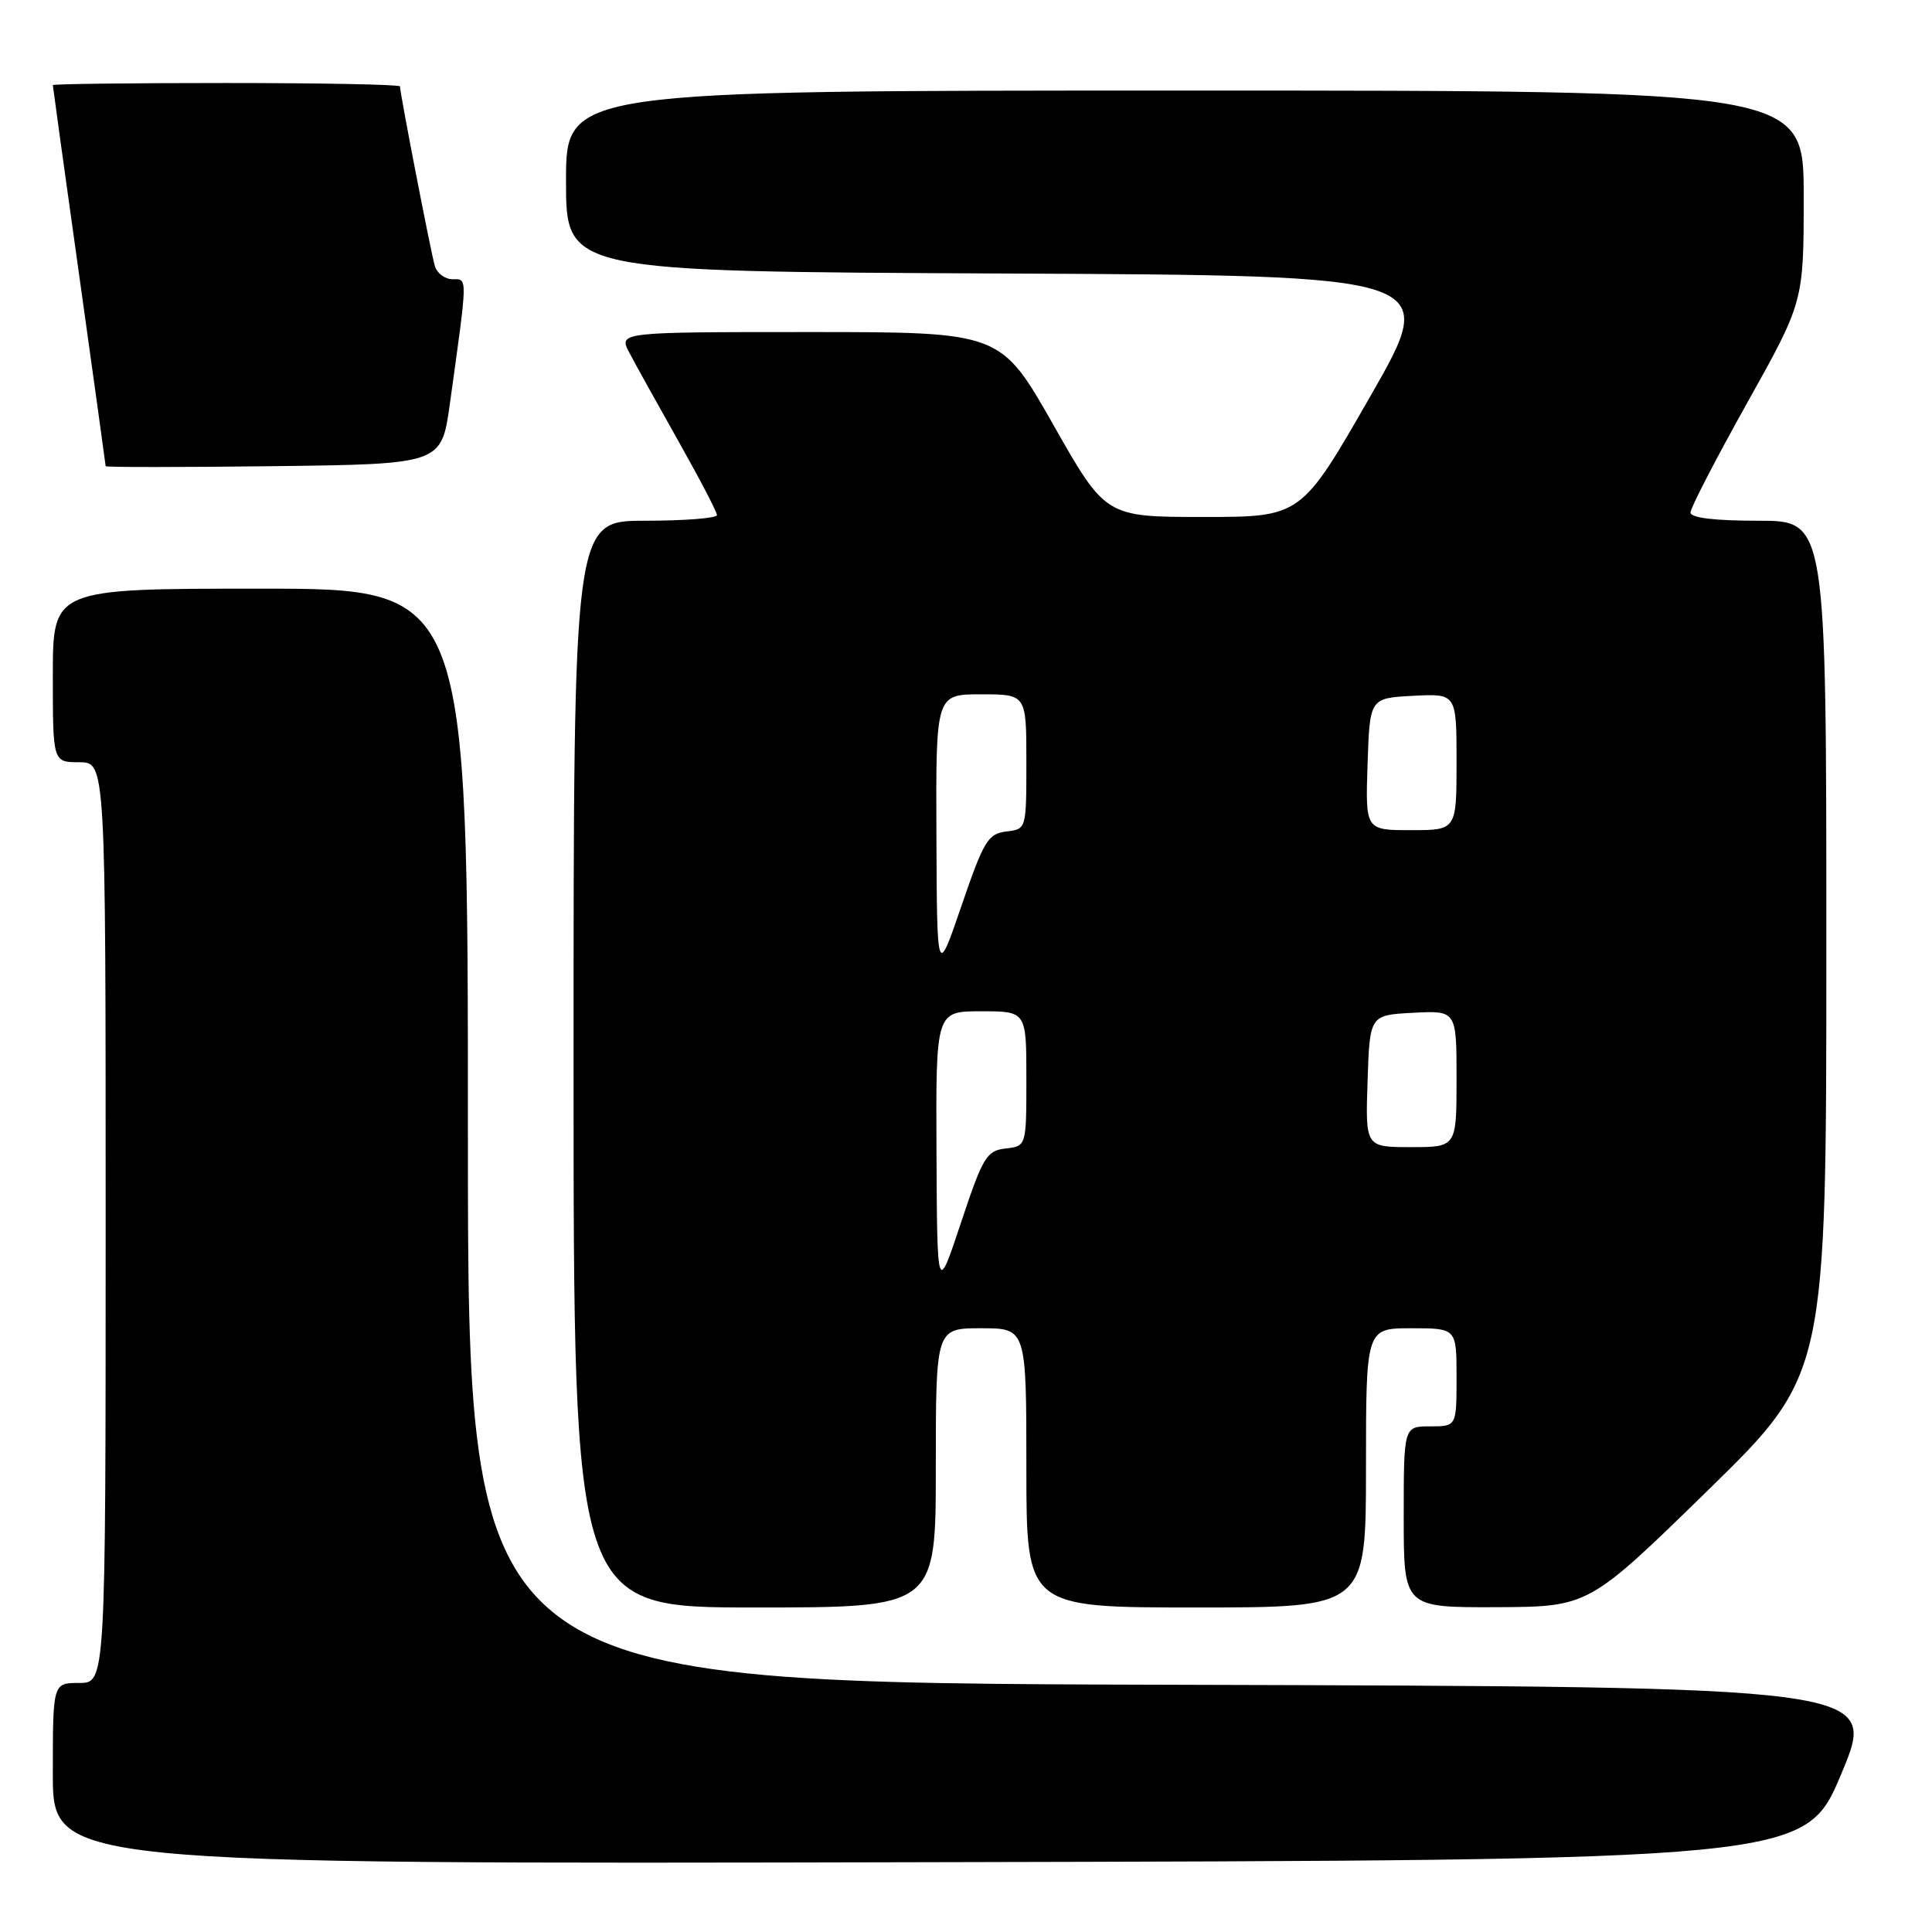 <?xml version="1.0" encoding="UTF-8" standalone="no"?>
<!DOCTYPE svg PUBLIC "-//W3C//DTD SVG 1.1//EN" "http://www.w3.org/Graphics/SVG/1.1/DTD/svg11.dtd" >
<svg xmlns="http://www.w3.org/2000/svg" xmlns:xlink="http://www.w3.org/1999/xlink" version="1.1" viewBox="0 0 256 256">
 <g >
 <path fill="currentColor"
d=" M 244.00 235.00 C 248.81 223.50 248.81 223.50 155.40 223.24 C 62.00 222.99 62.00 222.99 62.00 150.49 C 62.00 78.00 62.00 78.00 34.50 78.00 C 7.00 78.00 7.00 78.00 7.00 89.50 C 7.00 101.00 7.00 101.00 10.50 101.00 C 14.00 101.00 14.00 101.00 14.00 162.00 C 14.00 223.00 14.00 223.00 10.50 223.00 C 7.00 223.00 7.00 223.00 7.00 235.00 C 7.00 247.01 7.00 247.01 123.10 246.75 C 239.19 246.50 239.19 246.50 244.00 235.00 Z  M 124.00 194.50 C 124.00 176.00 124.00 176.00 130.00 176.00 C 136.00 176.00 136.00 176.00 136.00 194.50 C 136.00 213.00 136.00 213.00 158.50 213.00 C 181.00 213.00 181.00 213.00 181.00 194.50 C 181.00 176.00 181.00 176.00 187.00 176.00 C 193.00 176.00 193.00 176.00 193.00 182.50 C 193.00 189.00 193.00 189.00 189.50 189.00 C 186.00 189.00 186.00 189.00 186.00 201.00 C 186.00 213.00 186.00 213.00 198.25 212.96 C 210.50 212.91 210.50 212.91 226.25 197.53 C 242.00 182.14 242.00 182.14 242.00 125.57 C 242.00 69.00 242.00 69.00 233.00 69.00 C 227.15 69.00 224.00 68.62 224.00 67.91 C 224.00 67.30 227.38 60.78 231.50 53.40 C 239.00 39.99 239.00 39.99 239.00 26.00 C 239.00 12.00 239.00 12.00 157.00 12.00 C 75.00 12.00 75.00 12.00 75.00 23.99 C 75.00 35.98 75.00 35.98 132.87 36.24 C 190.75 36.50 190.75 36.50 181.58 52.50 C 172.41 68.50 172.41 68.50 159.45 68.50 C 146.50 68.50 146.50 68.50 139.55 56.25 C 132.59 44.00 132.59 44.00 107.27 44.00 C 81.95 44.00 81.95 44.00 83.40 46.75 C 84.19 48.26 87.13 53.55 89.92 58.50 C 92.71 63.45 95.00 67.84 95.00 68.25 C 95.00 68.66 90.72 69.00 85.50 69.00 C 76.00 69.00 76.00 69.00 76.00 141.00 C 76.00 213.00 76.00 213.00 100.00 213.00 C 124.00 213.00 124.00 213.00 124.00 194.50 Z  M 59.61 53.50 C 62.00 36.32 61.98 37.00 59.97 37.00 C 58.96 37.00 57.90 36.21 57.62 35.25 C 57.11 33.55 53.00 12.35 53.00 11.45 C 53.00 11.20 42.65 11.00 30.00 11.00 C 17.35 11.00 7.00 11.12 7.00 11.28 C 7.00 11.43 8.57 22.79 10.50 36.53 C 12.42 50.26 14.00 61.62 14.00 61.77 C 14.00 61.92 24.01 61.92 36.25 61.77 C 58.50 61.50 58.50 61.50 59.61 53.50 Z  M 124.09 152.75 C 124.00 134.00 124.00 134.00 130.00 134.00 C 136.00 134.00 136.00 134.00 136.00 142.93 C 136.00 151.87 136.00 151.87 133.25 152.18 C 130.73 152.47 130.23 153.30 127.34 162.00 C 124.18 171.50 124.18 171.50 124.09 152.75 Z  M 181.21 143.25 C 181.50 134.50 181.50 134.50 187.25 134.20 C 193.00 133.90 193.00 133.90 193.00 142.95 C 193.00 152.00 193.00 152.00 186.96 152.00 C 180.92 152.00 180.92 152.00 181.21 143.25 Z  M 124.08 110.75 C 124.00 92.00 124.00 92.00 130.00 92.00 C 136.00 92.00 136.00 92.00 136.00 100.93 C 136.00 109.87 136.00 109.87 133.33 110.18 C 130.92 110.47 130.34 111.43 127.41 120.00 C 124.16 129.50 124.16 129.50 124.08 110.75 Z  M 181.21 101.25 C 181.50 92.50 181.50 92.50 187.25 92.20 C 193.00 91.90 193.00 91.90 193.00 100.95 C 193.00 110.00 193.00 110.00 186.96 110.00 C 180.92 110.00 180.92 110.00 181.21 101.25 Z "/>
</g>
</svg>